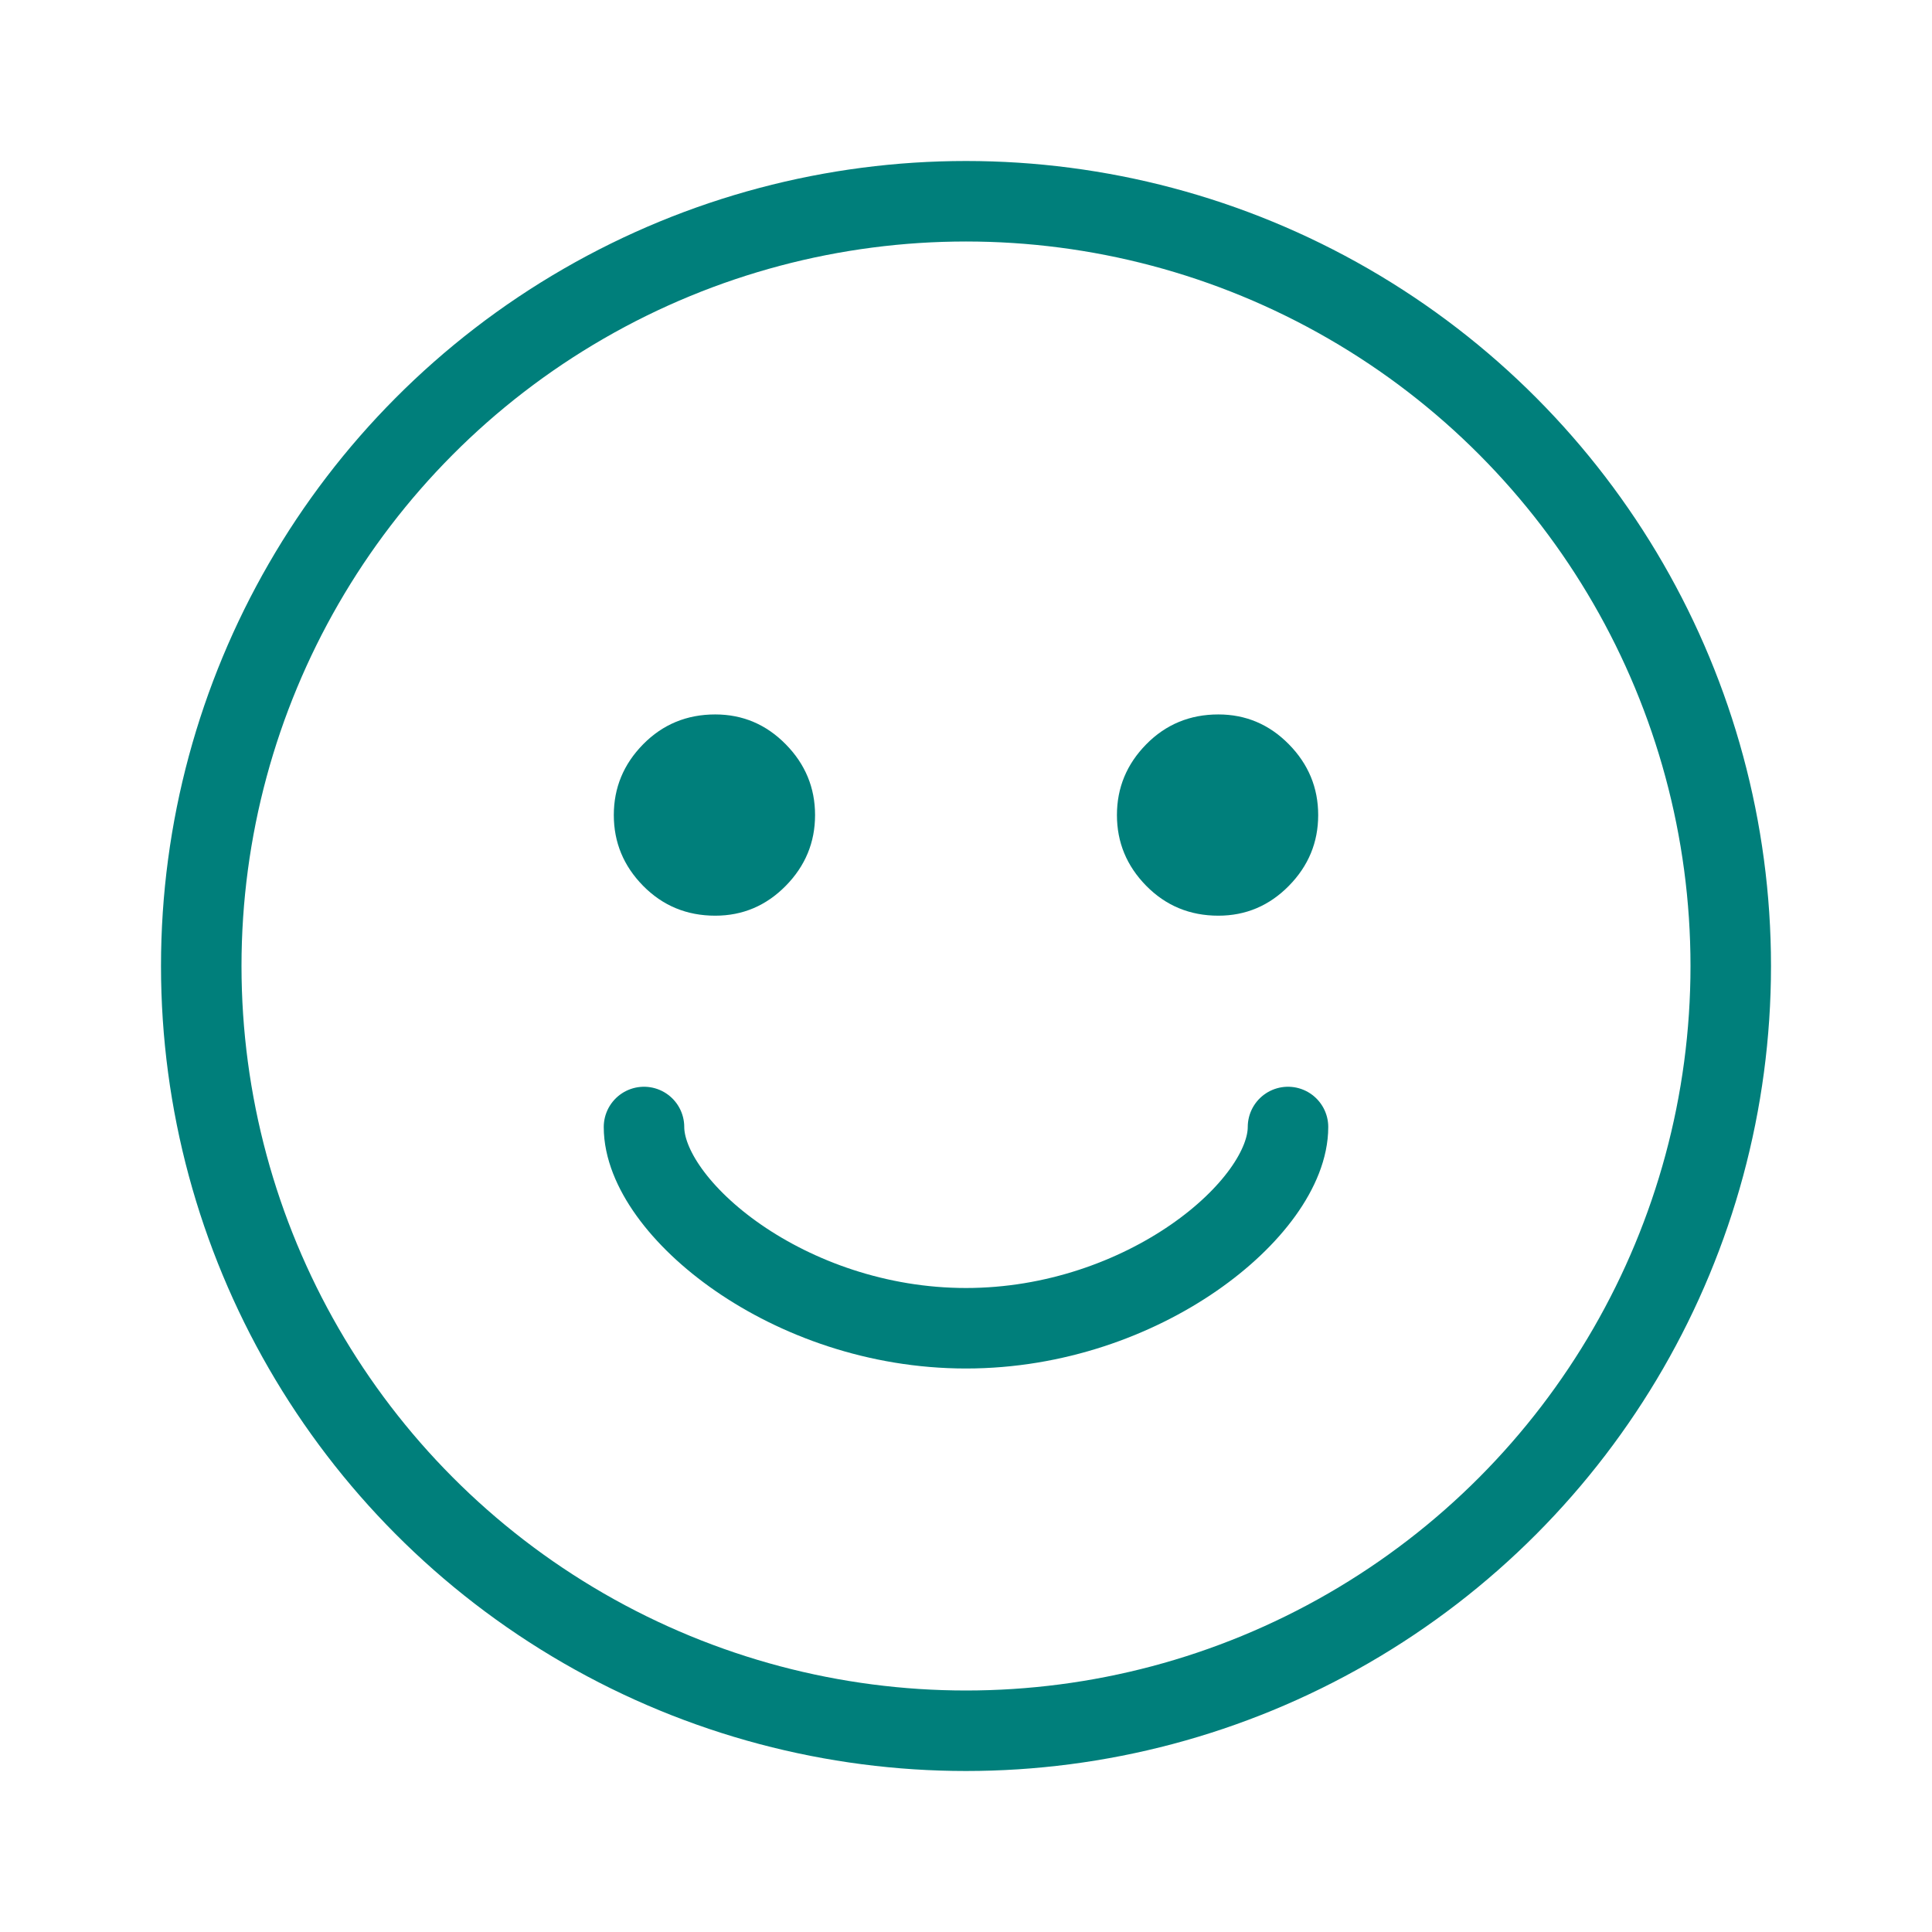<?xml version="1.0" encoding="UTF-8"?>
<svg width="24px" height="24px" viewBox="0 0 24 24" version="1.1" xmlns="http://www.w3.org/2000/svg" xmlns:xlink="http://www.w3.org/1999/xlink">
    <title>icon / feeling / line / smile</title>
    <g id="icon-/-feeling-/-line-/-smile" stroke="none" stroke-width="1" fill="none" fill-rule="evenodd">
        <g id="icon" transform="translate(2, 2)">
            <circle id="Oval" stroke="#007F7B" cx="10" cy="10" r="9.5"></circle>
            <g id="face" transform="translate(5, 6.5)">
                <path d="M1.885,2.875 C1.531,2.875 1.232,2.751 0.989,2.504 C0.746,2.257 0.625,1.964 0.625,1.625 C0.625,1.286 0.746,0.993 0.989,0.746 C1.232,0.499 1.531,0.375 1.885,0.375 C2.226,0.375 2.518,0.499 2.761,0.746 C3.004,0.993 3.125,1.286 3.125,1.625 C3.125,1.964 3.004,2.257 2.761,2.504 C2.518,2.751 2.226,2.875 1.885,2.875 Z" id="Path" fill="#007F7B"></path>
                <path d="M8.135,2.875 C7.781,2.875 7.482,2.751 7.239,2.504 C6.996,2.257 6.875,1.964 6.875,1.625 C6.875,1.286 6.996,0.993 7.239,0.746 C7.482,0.499 7.781,0.375 8.135,0.375 C8.476,0.375 8.768,0.499 9.011,0.746 C9.254,0.993 9.375,1.286 9.375,1.625 C9.375,1.964 9.254,2.257 9.011,2.504 C8.768,2.751 8.476,2.875 8.135,2.875 Z" id="Path" fill="#007F7B"></path>
                <path d="M1,5.5 C1,6.5 2.791,8 5,8 C7.209,8 9,6.5 9,5.5" id="Path" stroke="#007F7B" stroke-linecap="round" stroke-linejoin="round"></path>
            </g>
        </g>
    </g>
</svg>